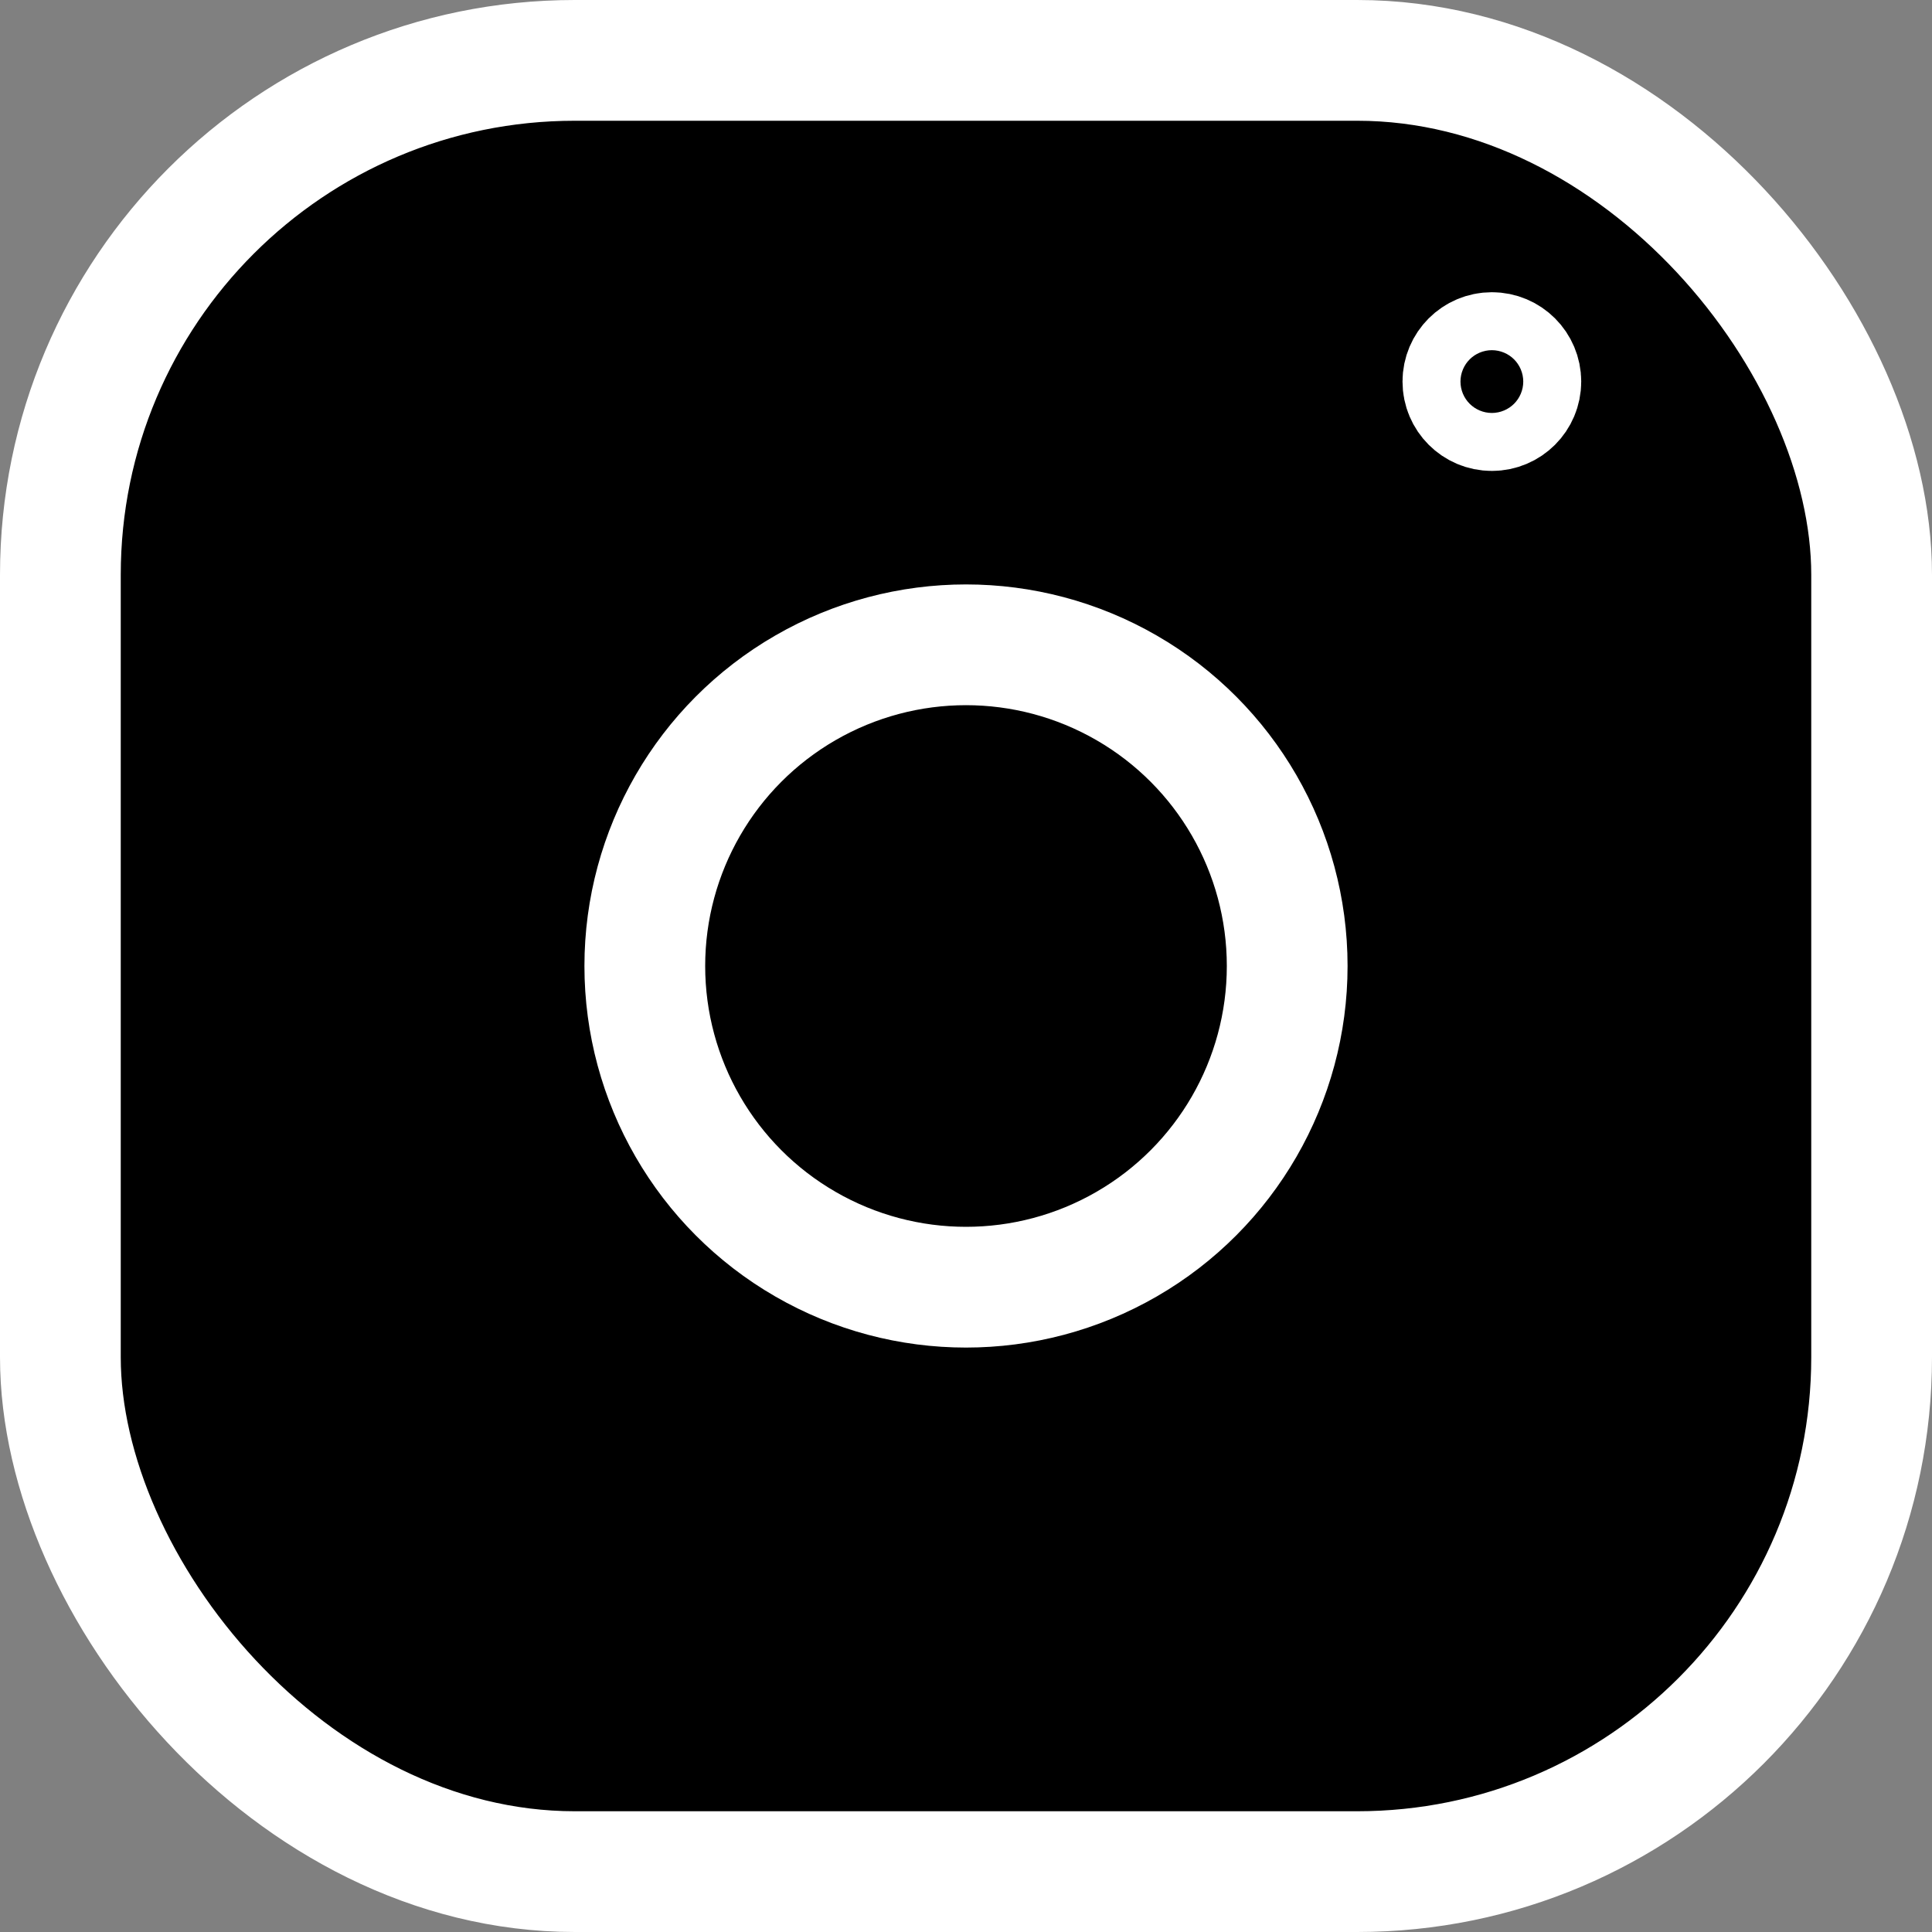 <svg xmlns="http://www.w3.org/2000/svg" id="Capa_1" data-name="Capa 1" viewBox="0 0 32 32"><rect x="0" y="0" width="32" height="32" fill="#808080" stroke="none"/><defs><style>.cls-1{stroke:#fff;stroke-miterlimit:10;stroke-width:2px}</style></defs><title>Mesa de trabajo 1Addon</title><rect width="30" height="30" x="1" y="1" class="cls-1" rx="8.52" ry="8.52"/><circle cx="16" cy="16" r="5.32" class="cls-1"/><circle cx="24.71" cy="6.32" r=".48" class="cls-1"/></svg>